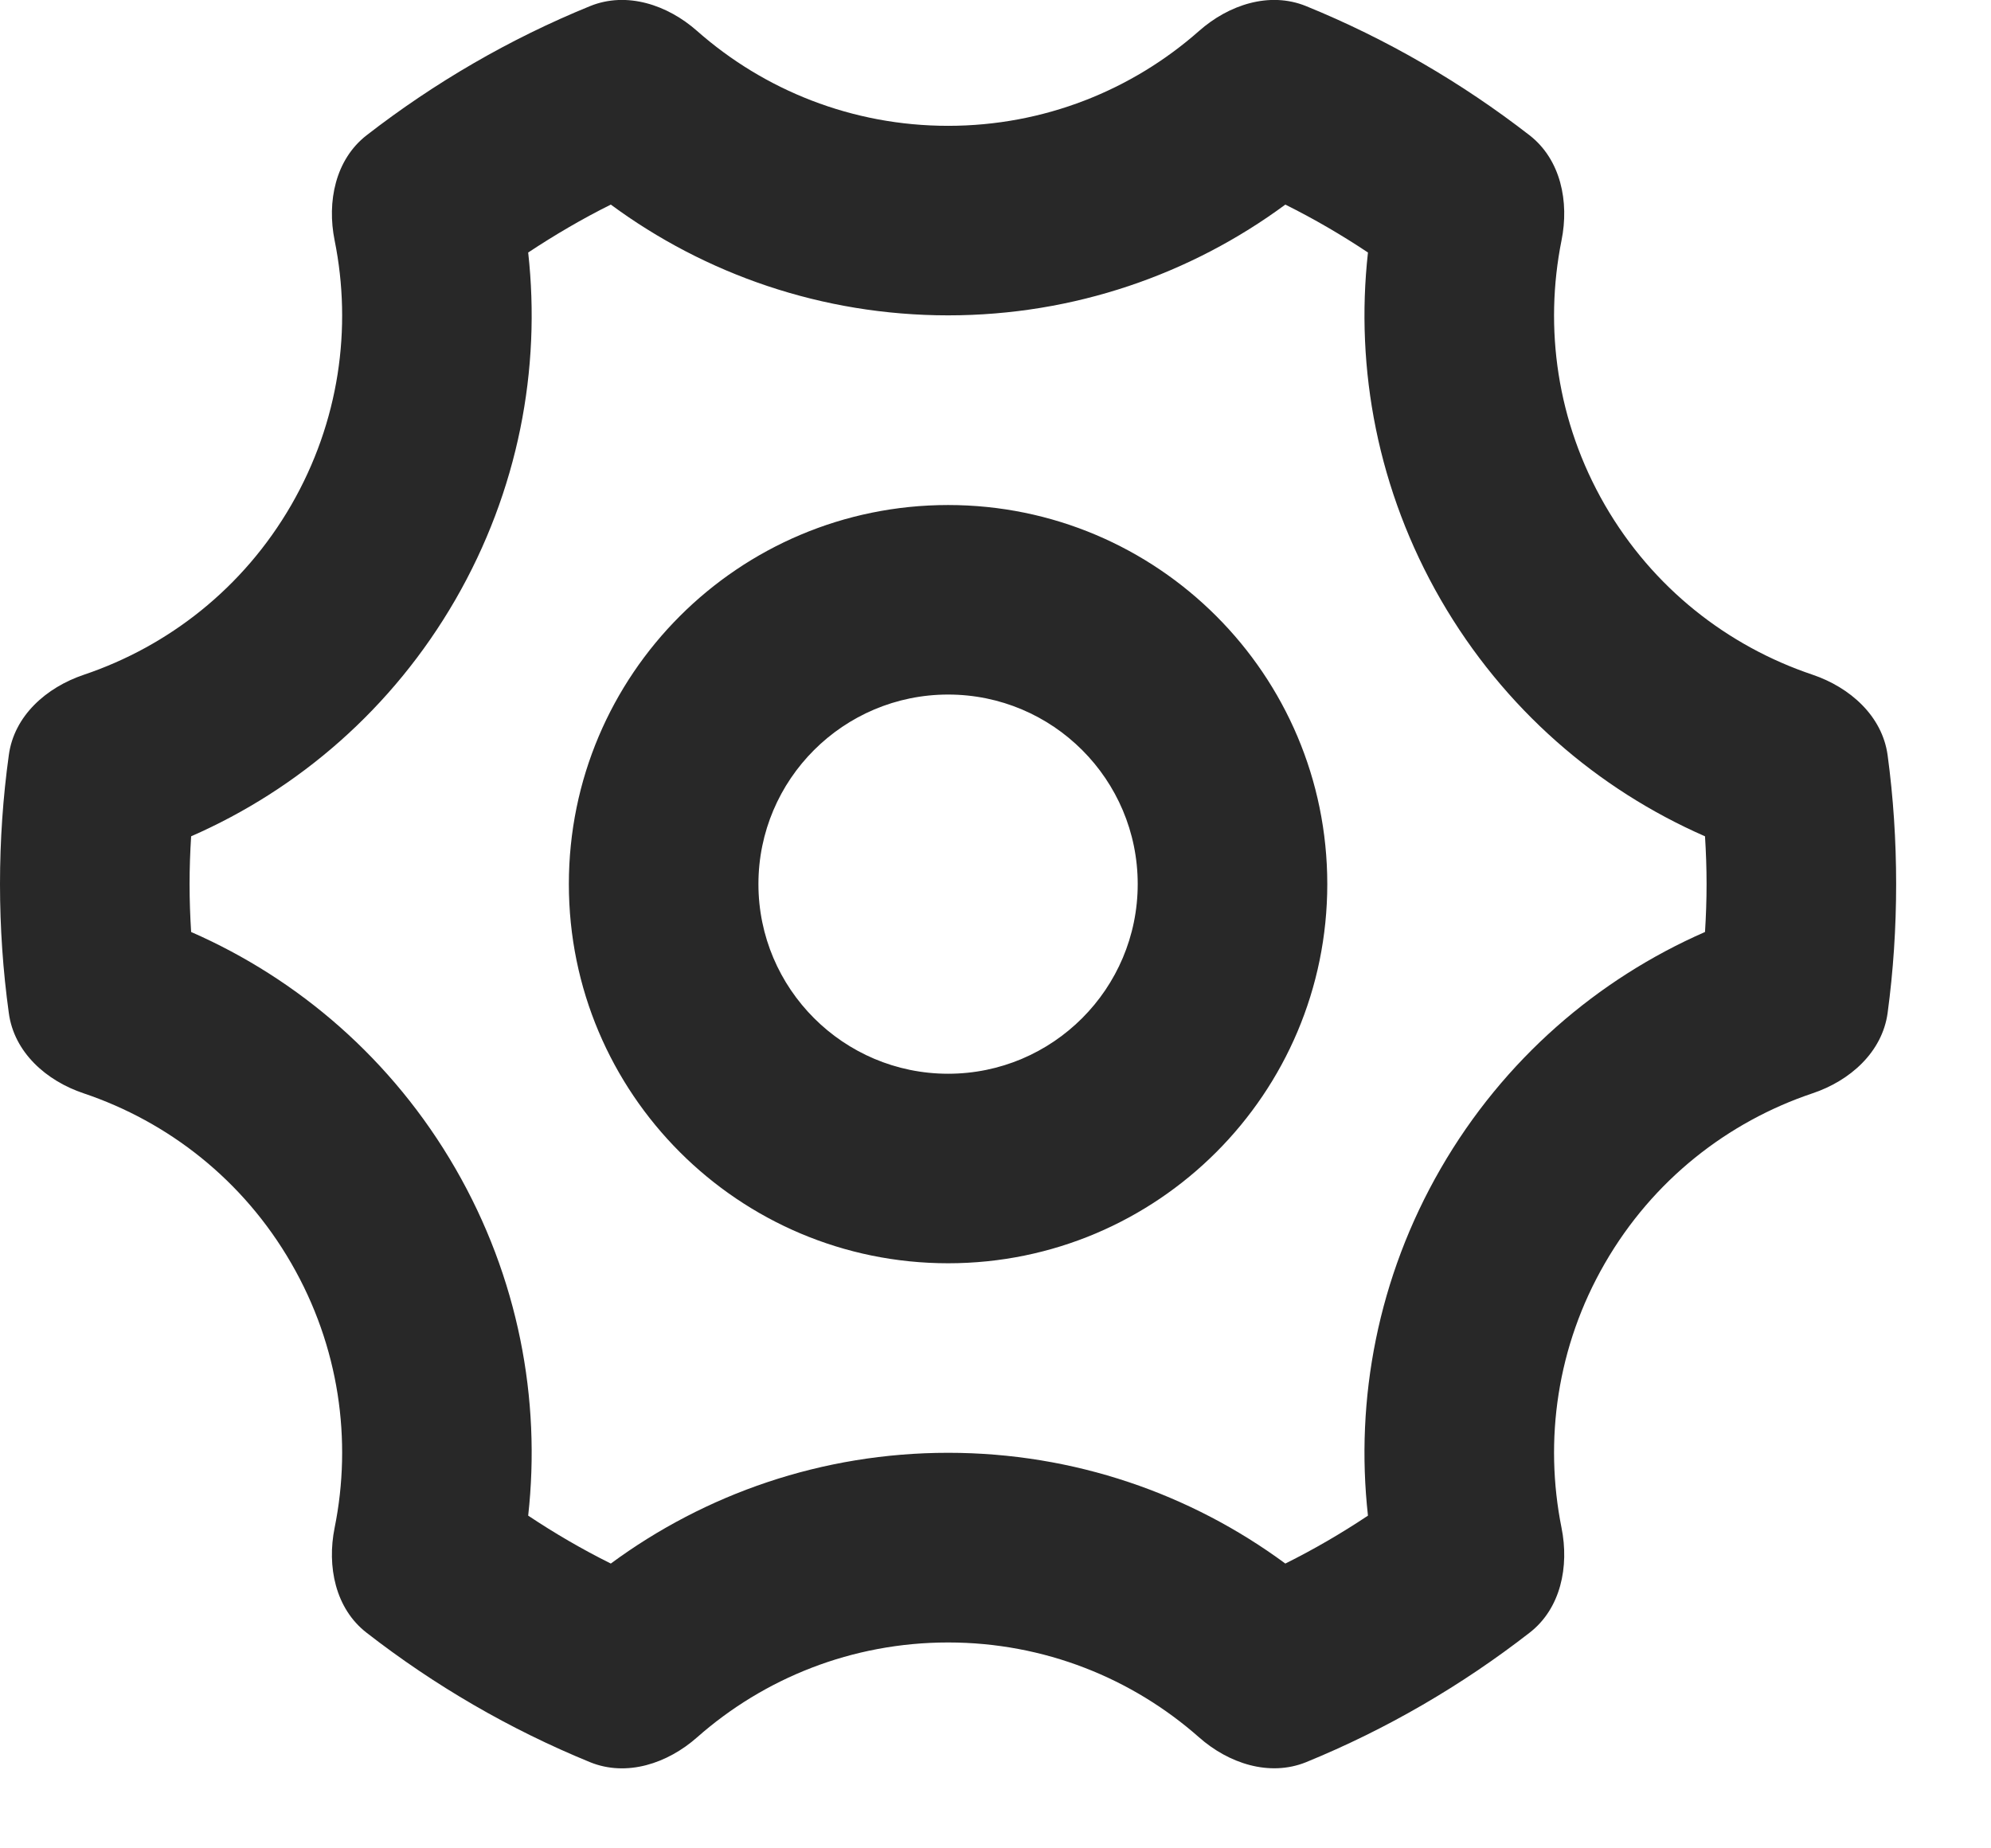 <svg preserveAspectRatio="none" width="100%" height="100%" overflow="visible" style="display: block;" viewBox="0 0 14 13" fill="none" xmlns="http://www.w3.org/2000/svg">
<path id="Union" d="M8.431 0.218C8.639 0.034 8.926 -0.062 9.184 0.043C9.751 0.274 10.279 0.582 10.756 0.952C10.975 1.123 11.035 1.419 10.98 1.691C10.857 2.306 10.947 2.966 11.285 3.552C11.623 4.137 12.15 4.545 12.744 4.745C13.008 4.834 13.235 5.035 13.273 5.311C13.313 5.607 13.333 5.91 13.333 6.218C13.333 6.525 13.313 6.829 13.273 7.125C13.235 7.401 13.008 7.602 12.744 7.69C12.15 7.89 11.623 8.299 11.285 8.885C10.947 9.47 10.857 10.131 10.98 10.745C11.035 11.018 10.975 11.313 10.756 11.483C10.279 11.854 9.751 12.162 9.184 12.394C8.926 12.498 8.639 12.403 8.431 12.219C7.961 11.804 7.343 11.552 6.667 11.552C5.991 11.552 5.372 11.804 4.902 12.219C4.694 12.403 4.407 12.499 4.149 12.394C3.582 12.162 3.054 11.854 2.577 11.483C2.358 11.313 2.298 11.017 2.353 10.745C2.477 10.131 2.386 9.47 2.048 8.885C1.71 8.299 1.183 7.89 0.589 7.69C0.325 7.602 0.099 7.401 0.062 7.125C0.021 6.828 0 6.525 0 6.218C2.06624e-05 5.91 0.021 5.607 0.062 5.311C0.099 5.035 0.325 4.835 0.589 4.746C1.183 4.546 1.71 4.137 2.048 3.552C2.386 2.966 2.477 2.306 2.353 1.691C2.298 1.419 2.358 1.123 2.577 0.952C3.054 0.582 3.582 0.274 4.149 0.043C4.407 -0.062 4.694 0.034 4.902 0.218C5.372 0.633 5.991 0.885 6.667 0.885C7.343 0.885 7.961 0.633 8.431 0.218ZM9.038 1.439C8.375 1.928 7.554 2.218 6.667 2.218C5.78 2.218 4.958 1.928 4.295 1.439C4.094 1.539 3.9 1.653 3.714 1.776C3.805 2.595 3.645 3.45 3.202 4.218C2.759 4.985 2.098 5.552 1.344 5.882C1.337 5.993 1.333 6.105 1.333 6.218C1.333 6.331 1.337 6.444 1.344 6.555C2.098 6.885 2.759 7.451 3.202 8.218C3.645 8.985 3.805 9.842 3.714 10.66C3.9 10.784 4.094 10.897 4.295 10.997C4.958 10.508 5.78 10.218 6.667 10.218C7.554 10.218 8.375 10.508 9.038 10.997C9.239 10.897 9.433 10.784 9.619 10.66C9.528 9.842 9.688 8.985 10.131 8.218C10.574 7.451 11.235 6.885 11.989 6.555C11.996 6.444 12 6.331 12 6.218C12 6.105 11.996 5.993 11.989 5.882C11.235 5.552 10.574 4.985 10.131 4.218C9.688 3.45 9.528 2.595 9.619 1.776C9.433 1.652 9.239 1.539 9.038 1.439ZM6.667 3.552C8.139 3.552 9.333 4.745 9.333 6.218C9.333 7.69 8.14 8.885 6.667 8.885C5.194 8.885 4 7.691 4 6.218C4 4.745 5.194 3.552 6.667 3.552ZM6.667 4.885C5.931 4.885 5.333 5.482 5.333 6.218C5.333 6.954 5.931 7.552 6.667 7.552C7.403 7.552 8 6.954 8 6.218C8 5.482 7.403 4.885 6.667 4.885Z" fill="#282828"/>
</svg>
